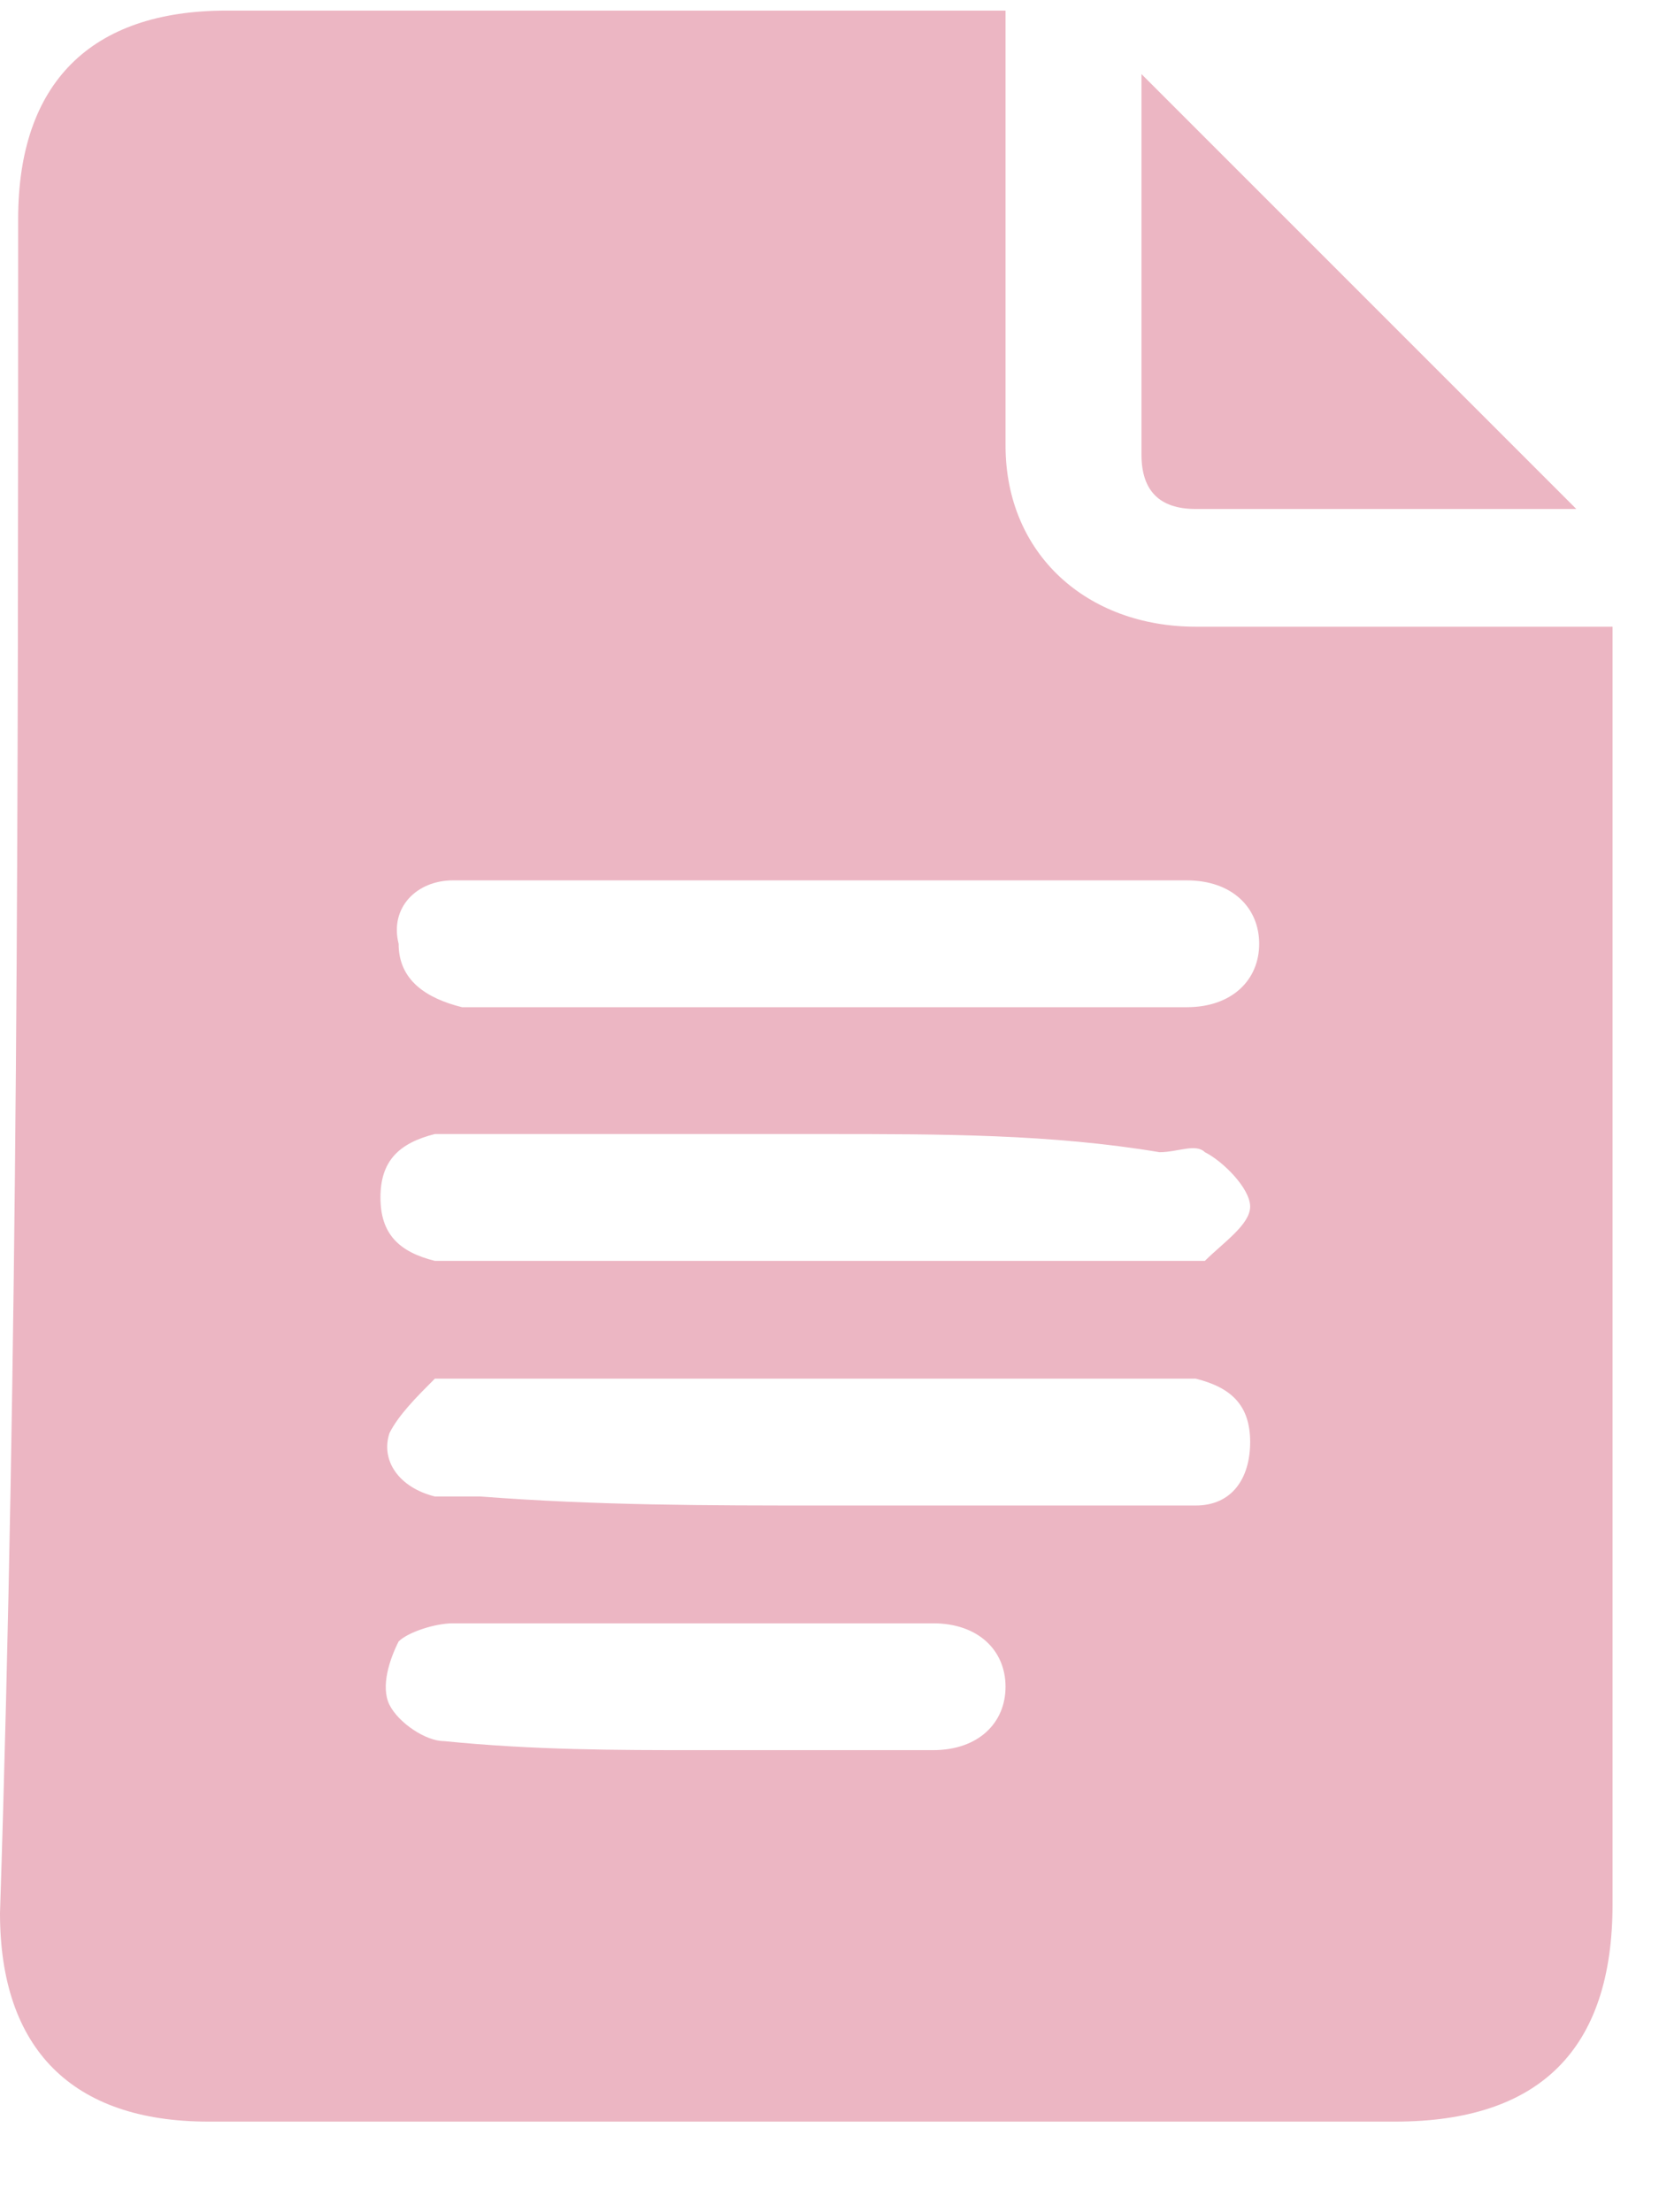 <svg width="18" height="24" viewBox="0 0 18 24" fill="none" xmlns="http://www.w3.org/2000/svg">
<path d="M10.91 0.115C10.91 1.098 10.91 2.081 10.91 2.966C10.91 3.555 10.91 4.145 10.91 4.833C10.91 6.013 11.795 6.799 12.974 6.799C14.35 6.799 15.726 6.799 17.004 6.799C17.201 6.799 17.299 6.799 17.496 6.799C17.496 6.996 17.496 7.094 17.496 7.29C17.496 11.713 17.496 16.235 17.496 20.658C17.496 22.231 16.709 23.017 15.137 23.017C10.812 23.017 6.585 23.017 2.261 23.017C0.786 23.017 0 22.231 0 20.756C0.197 14.662 0.197 8.568 0.197 2.376C0.197 0.902 0.983 0.115 2.457 0.115C5.111 0.115 7.765 0.115 10.419 0.115C10.615 0.115 10.714 0.115 10.91 0.115ZM8.944 10.927C10.124 10.927 11.402 10.927 12.581 10.927C12.68 10.927 12.778 10.927 12.876 10.927C13.367 10.927 13.662 10.632 13.662 10.239C13.662 9.846 13.367 9.551 12.876 9.551C12.778 9.551 12.68 9.551 12.581 9.551C10.222 9.551 7.765 9.551 5.406 9.551C5.209 9.551 5.111 9.551 4.915 9.551C4.521 9.551 4.226 9.846 4.325 10.239C4.325 10.632 4.62 10.829 5.013 10.927C5.111 10.927 5.308 10.927 5.406 10.927C6.487 10.927 7.765 10.927 8.944 10.927ZM8.944 12.303C7.667 12.303 6.487 12.303 5.209 12.303C5.013 12.303 4.915 12.303 4.718 12.303C4.325 12.402 4.128 12.598 4.128 12.991C4.128 13.384 4.325 13.581 4.718 13.679C4.816 13.679 5.013 13.679 5.111 13.679C7.568 13.679 10.124 13.679 12.581 13.679C12.778 13.679 12.974 13.679 13.073 13.679C13.269 13.483 13.564 13.286 13.564 13.09C13.564 12.893 13.269 12.598 13.073 12.5C12.974 12.402 12.778 12.5 12.581 12.5C11.402 12.303 10.222 12.303 8.944 12.303ZM8.944 16.333C10.124 16.333 11.402 16.333 12.581 16.333C12.68 16.333 12.876 16.333 12.974 16.333C13.367 16.333 13.564 16.038 13.564 15.645C13.564 15.252 13.367 15.055 12.974 14.957C12.876 14.957 12.68 14.957 12.581 14.957C10.124 14.957 7.667 14.957 5.209 14.957C5.013 14.957 4.816 14.957 4.718 14.957C4.521 15.154 4.325 15.35 4.226 15.547C4.128 15.842 4.325 16.137 4.718 16.235C4.915 16.235 5.013 16.235 5.209 16.235C6.487 16.333 7.667 16.333 8.944 16.333ZM7.568 18.987C8.453 18.987 9.338 18.987 10.124 18.987C10.615 18.987 10.91 18.692 10.91 18.299C10.91 17.906 10.615 17.611 10.124 17.611C8.355 17.611 6.684 17.611 4.915 17.611C4.718 17.611 4.423 17.709 4.325 17.808C4.226 18.004 4.128 18.299 4.226 18.496C4.325 18.692 4.62 18.889 4.816 18.889C5.799 18.987 6.684 18.987 7.568 18.987Z" fill="#ECB6C3"/>
<path d="M17.103 5.522C15.825 5.522 14.351 5.522 12.974 5.522C12.581 5.522 12.385 5.325 12.385 4.932C12.385 3.556 12.385 2.081 12.385 0.804C13.859 2.278 15.53 3.949 17.103 5.522Z" fill="#ECB6C3"/>
</svg>
